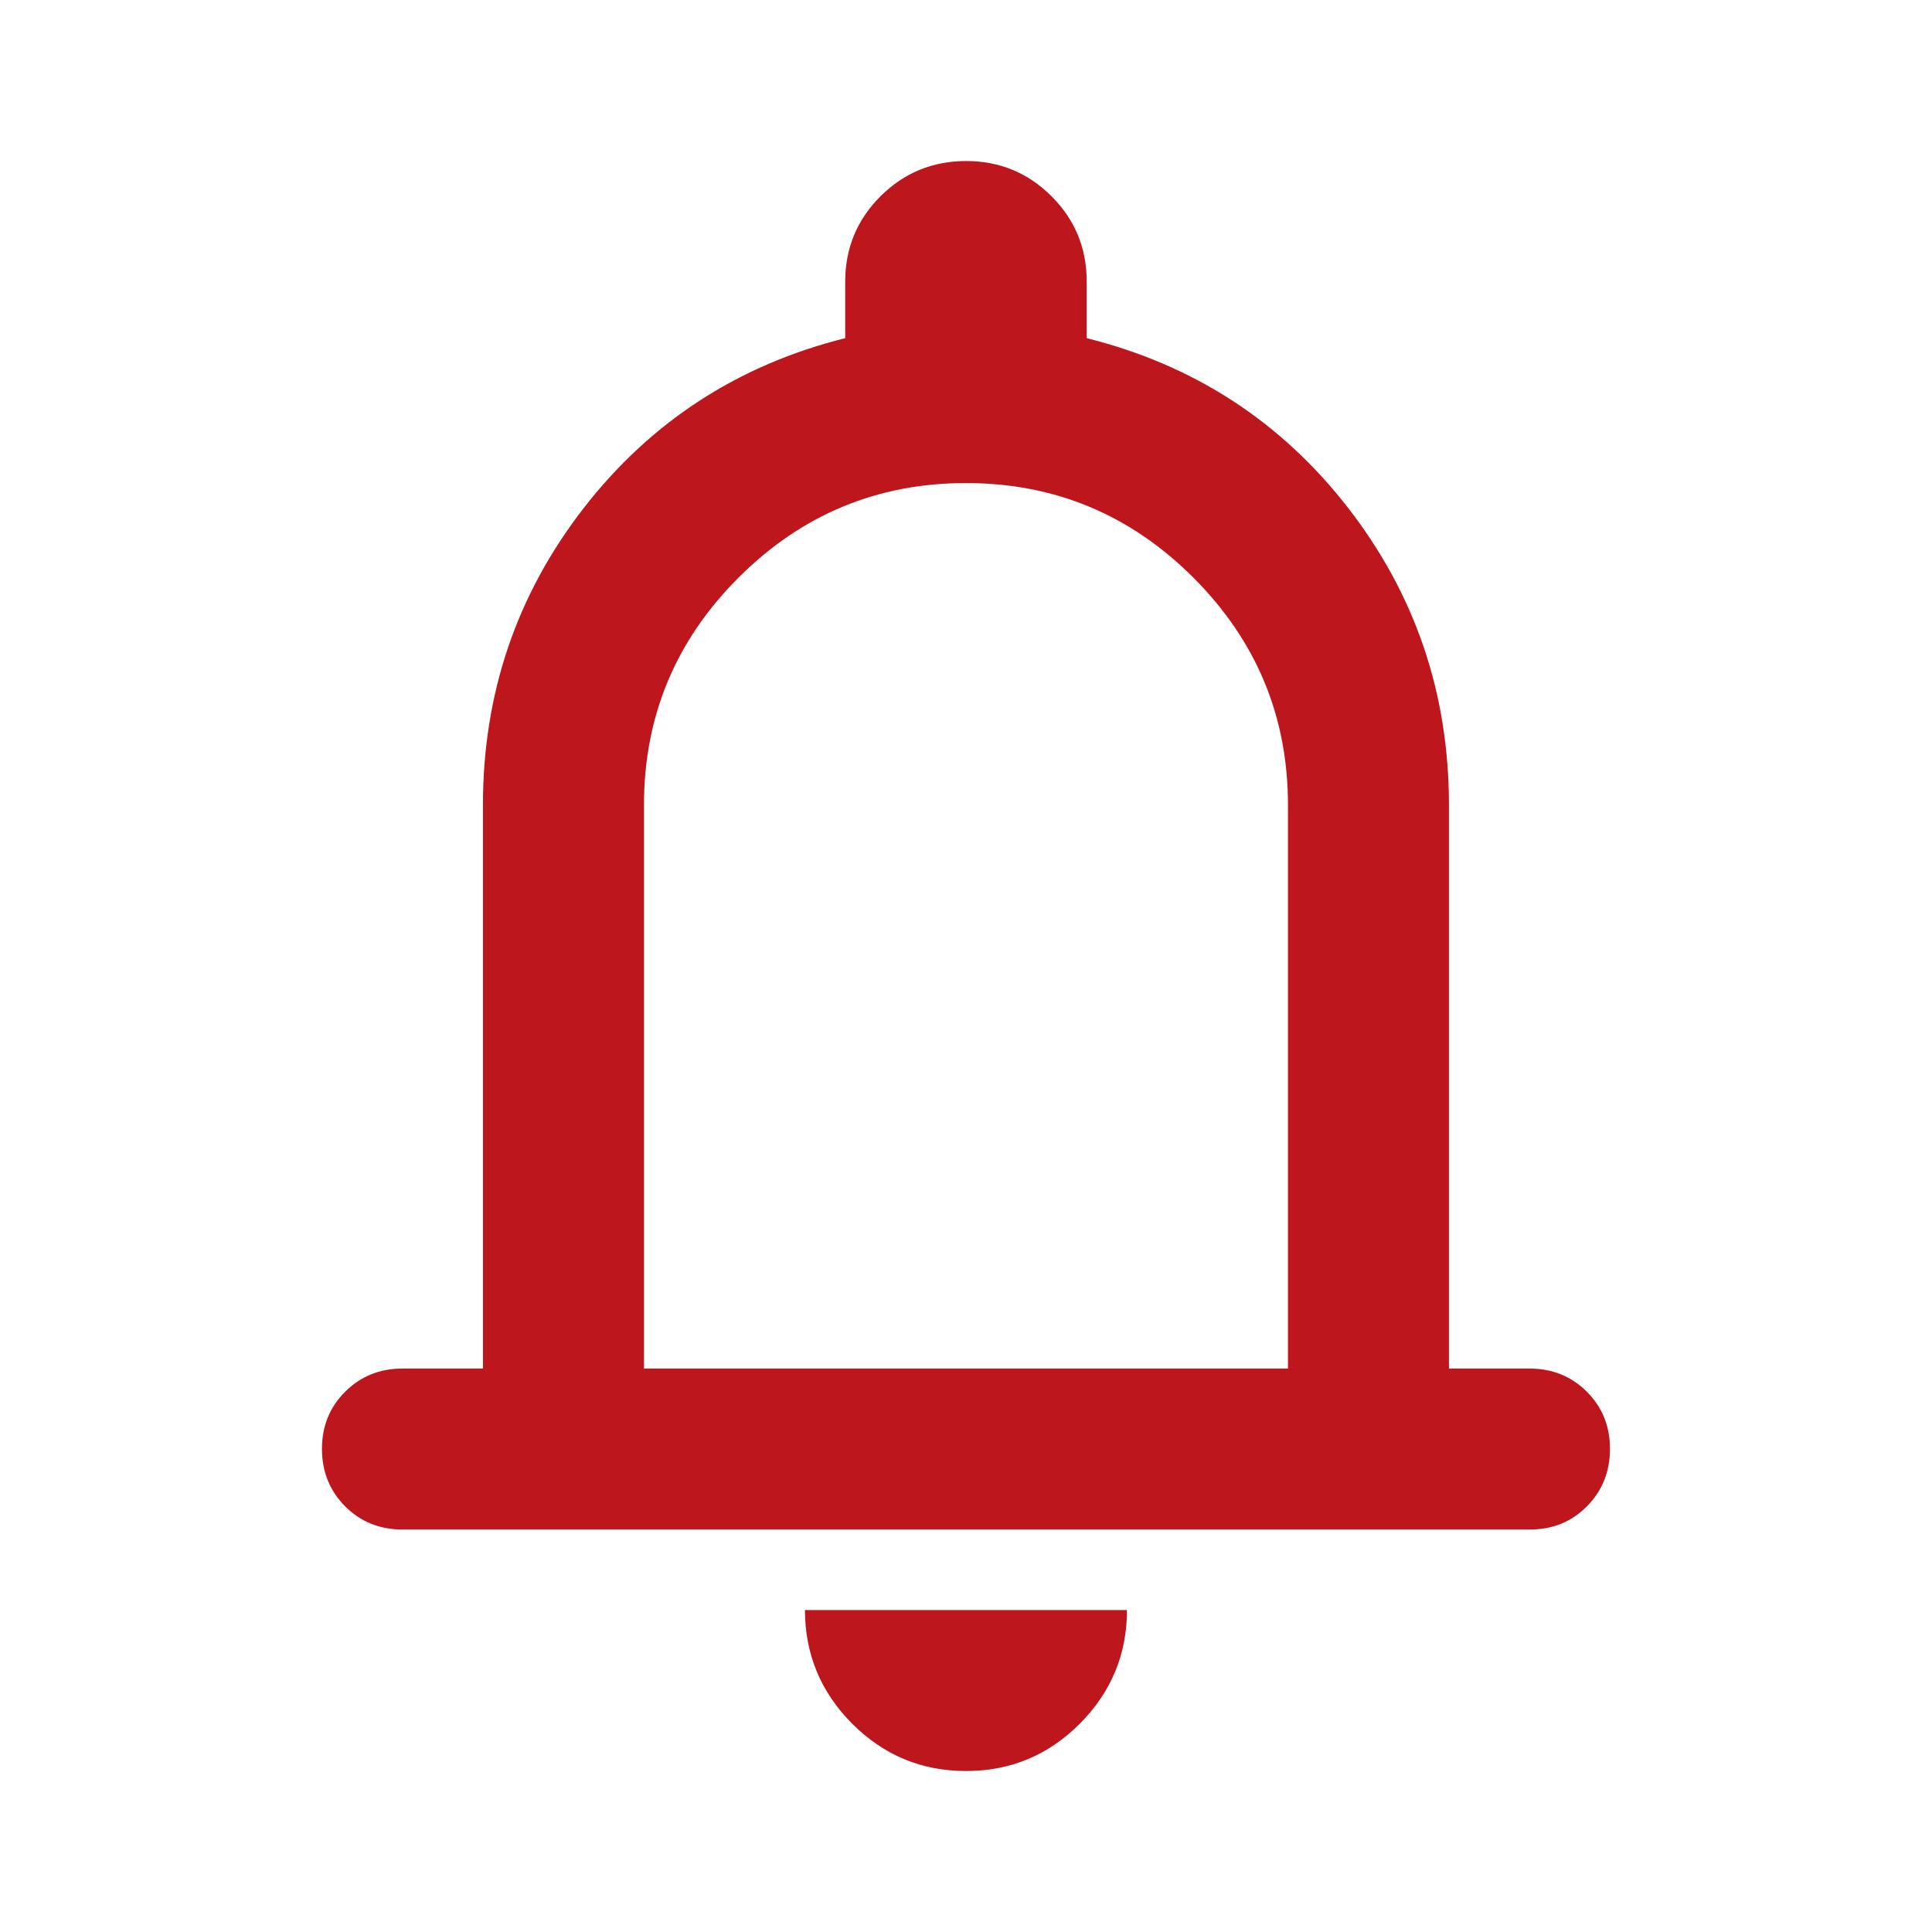 <svg width="34" height="34" viewBox="0 0 34 34" fill="none" xmlns="http://www.w3.org/2000/svg">
<path d="M7.083 26.917C6.681 26.917 6.345 26.781 6.074 26.509C5.803 26.237 5.667 25.901 5.666 25.501C5.665 25.1 5.801 24.764 6.074 24.492C6.347 24.22 6.683 24.084 7.083 24.084H8.499V14.167C8.499 12.208 9.09 10.466 10.27 8.944C11.451 7.422 12.986 6.424 14.874 5.951V4.959C14.874 4.369 15.081 3.867 15.495 3.454C15.909 3.042 16.41 2.835 16.999 2.834C17.589 2.833 18.091 3.04 18.505 3.454C18.92 3.869 19.126 4.371 19.124 4.959V5.951C21.013 6.423 22.548 7.421 23.729 8.944C24.909 10.467 25.499 12.209 25.499 14.167V24.084H26.916C27.317 24.084 27.654 24.22 27.926 24.492C28.198 24.764 28.334 25.1 28.333 25.501C28.332 25.901 28.196 26.238 27.925 26.511C27.654 26.784 27.317 26.919 26.916 26.917H7.083ZM16.999 31.167C16.22 31.167 15.553 30.89 14.999 30.336C14.445 29.781 14.167 29.114 14.166 28.334H19.833C19.833 29.113 19.555 29.78 19.001 30.336C18.447 30.891 17.779 31.168 16.999 31.167ZM11.333 24.084H22.666V14.167C22.666 12.609 22.111 11.275 21.001 10.165C19.892 9.056 18.558 8.501 16.999 8.501C15.441 8.501 14.107 9.056 12.997 10.165C11.887 11.275 11.333 12.609 11.333 14.167V24.084Z" fill="#BD171D"/>
</svg>
